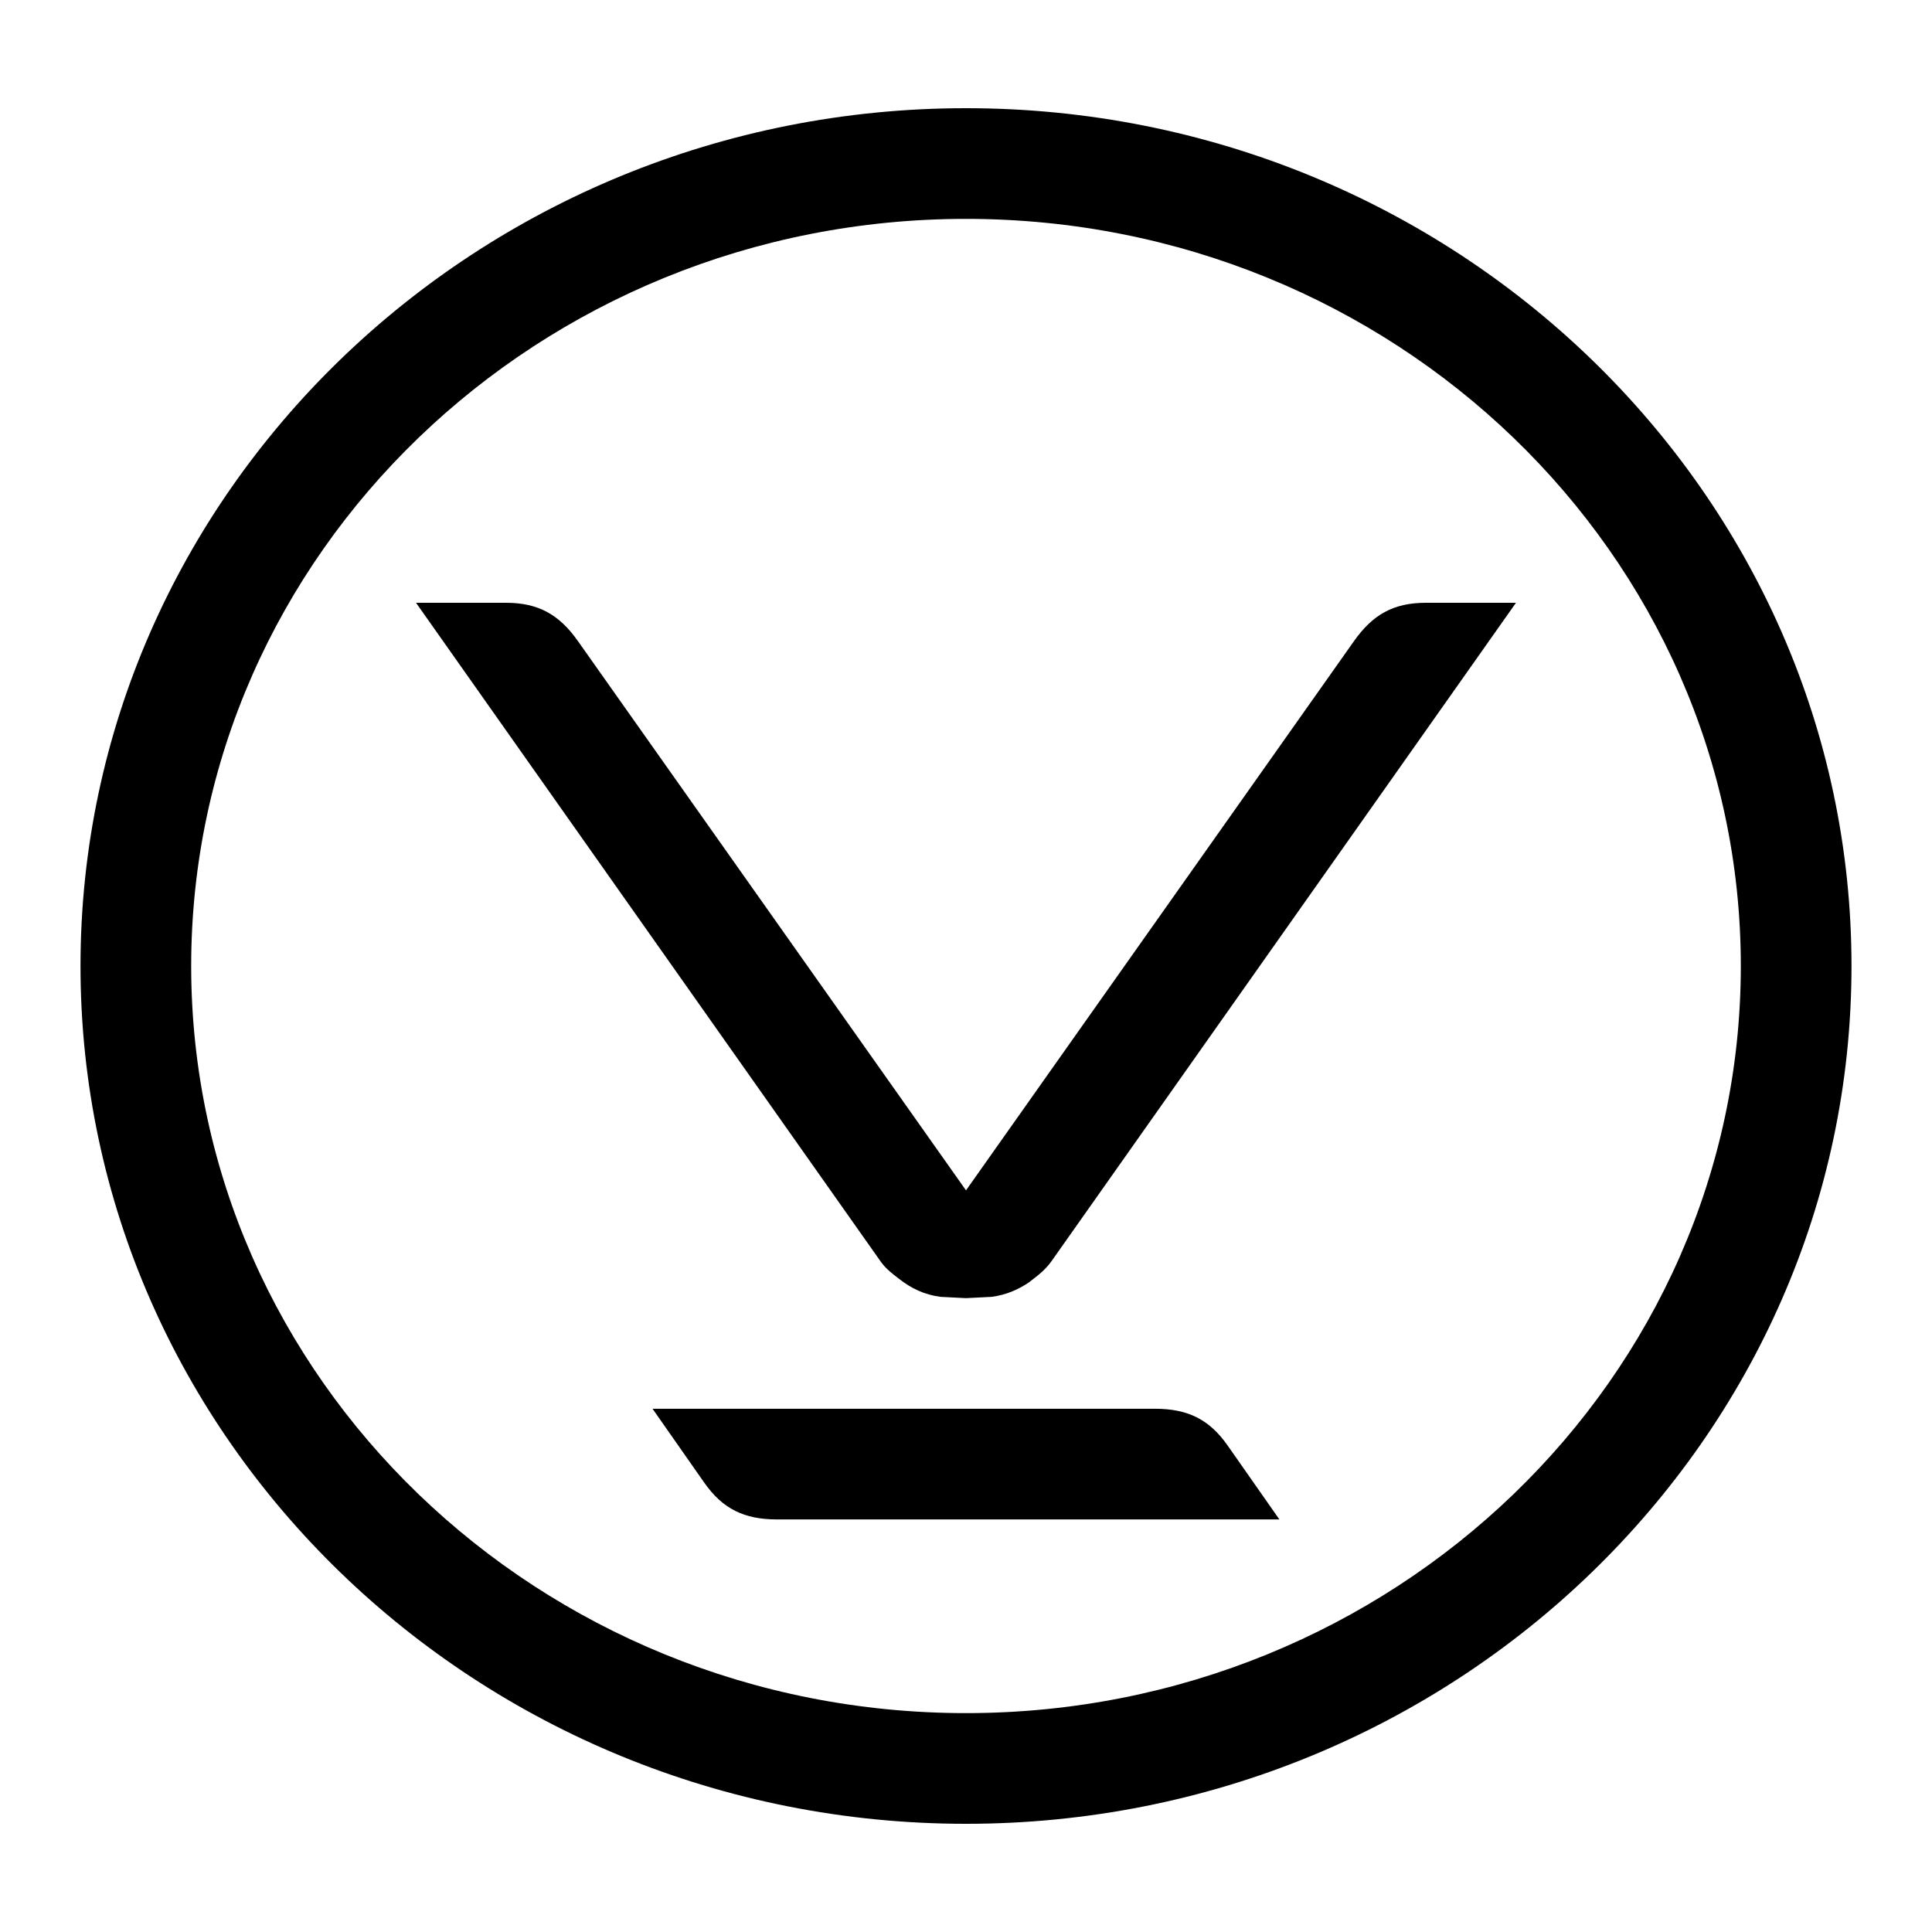 <!-- Generated by IcoMoon.io -->
<svg version="1.1" xmlns="http://www.w3.org/2000/svg" width="24" height="24" viewBox="0 0 24 24">
<title>arrow-bottom-circle</title>
<path d="M12 1.344c-6.065 0-11 4.781-11 10.656s4.935 10.656 11 10.656 11-4.781 11-10.656-4.935-10.656-11-10.656zM12 21.281c-5.307 0-9.625-4.162-9.625-9.281s4.318-9.281 9.625-9.281 9.625 4.162 9.625 9.281-4.318 9.281-9.625 9.281zM13.062 15.667c-0.082 0.115-0.176 0.182-0.269 0.254l0.001 0.001c-0.141 0.097-0.294 0.164-0.477 0.188l-0.317 0.016-0.316-0.016c-0.201-0.026-0.366-0.106-0.516-0.224-0.079-0.061-0.158-0.118-0.228-0.215l-5.772-8.183h1.119c0.401 0 0.661 0.147 0.893 0.477l4.82 6.822 4.819-6.822c0.232-0.329 0.49-0.477 0.893-0.477h1.12l-5.77 8.179zM15.893 18.875h-6.244c-0.403-0.001-0.671-0.129-0.902-0.459l-0.641-0.916h6.243c0.403 0.001 0.671 0.128 0.902 0.458l0.642 0.917z"></path>
</svg>
